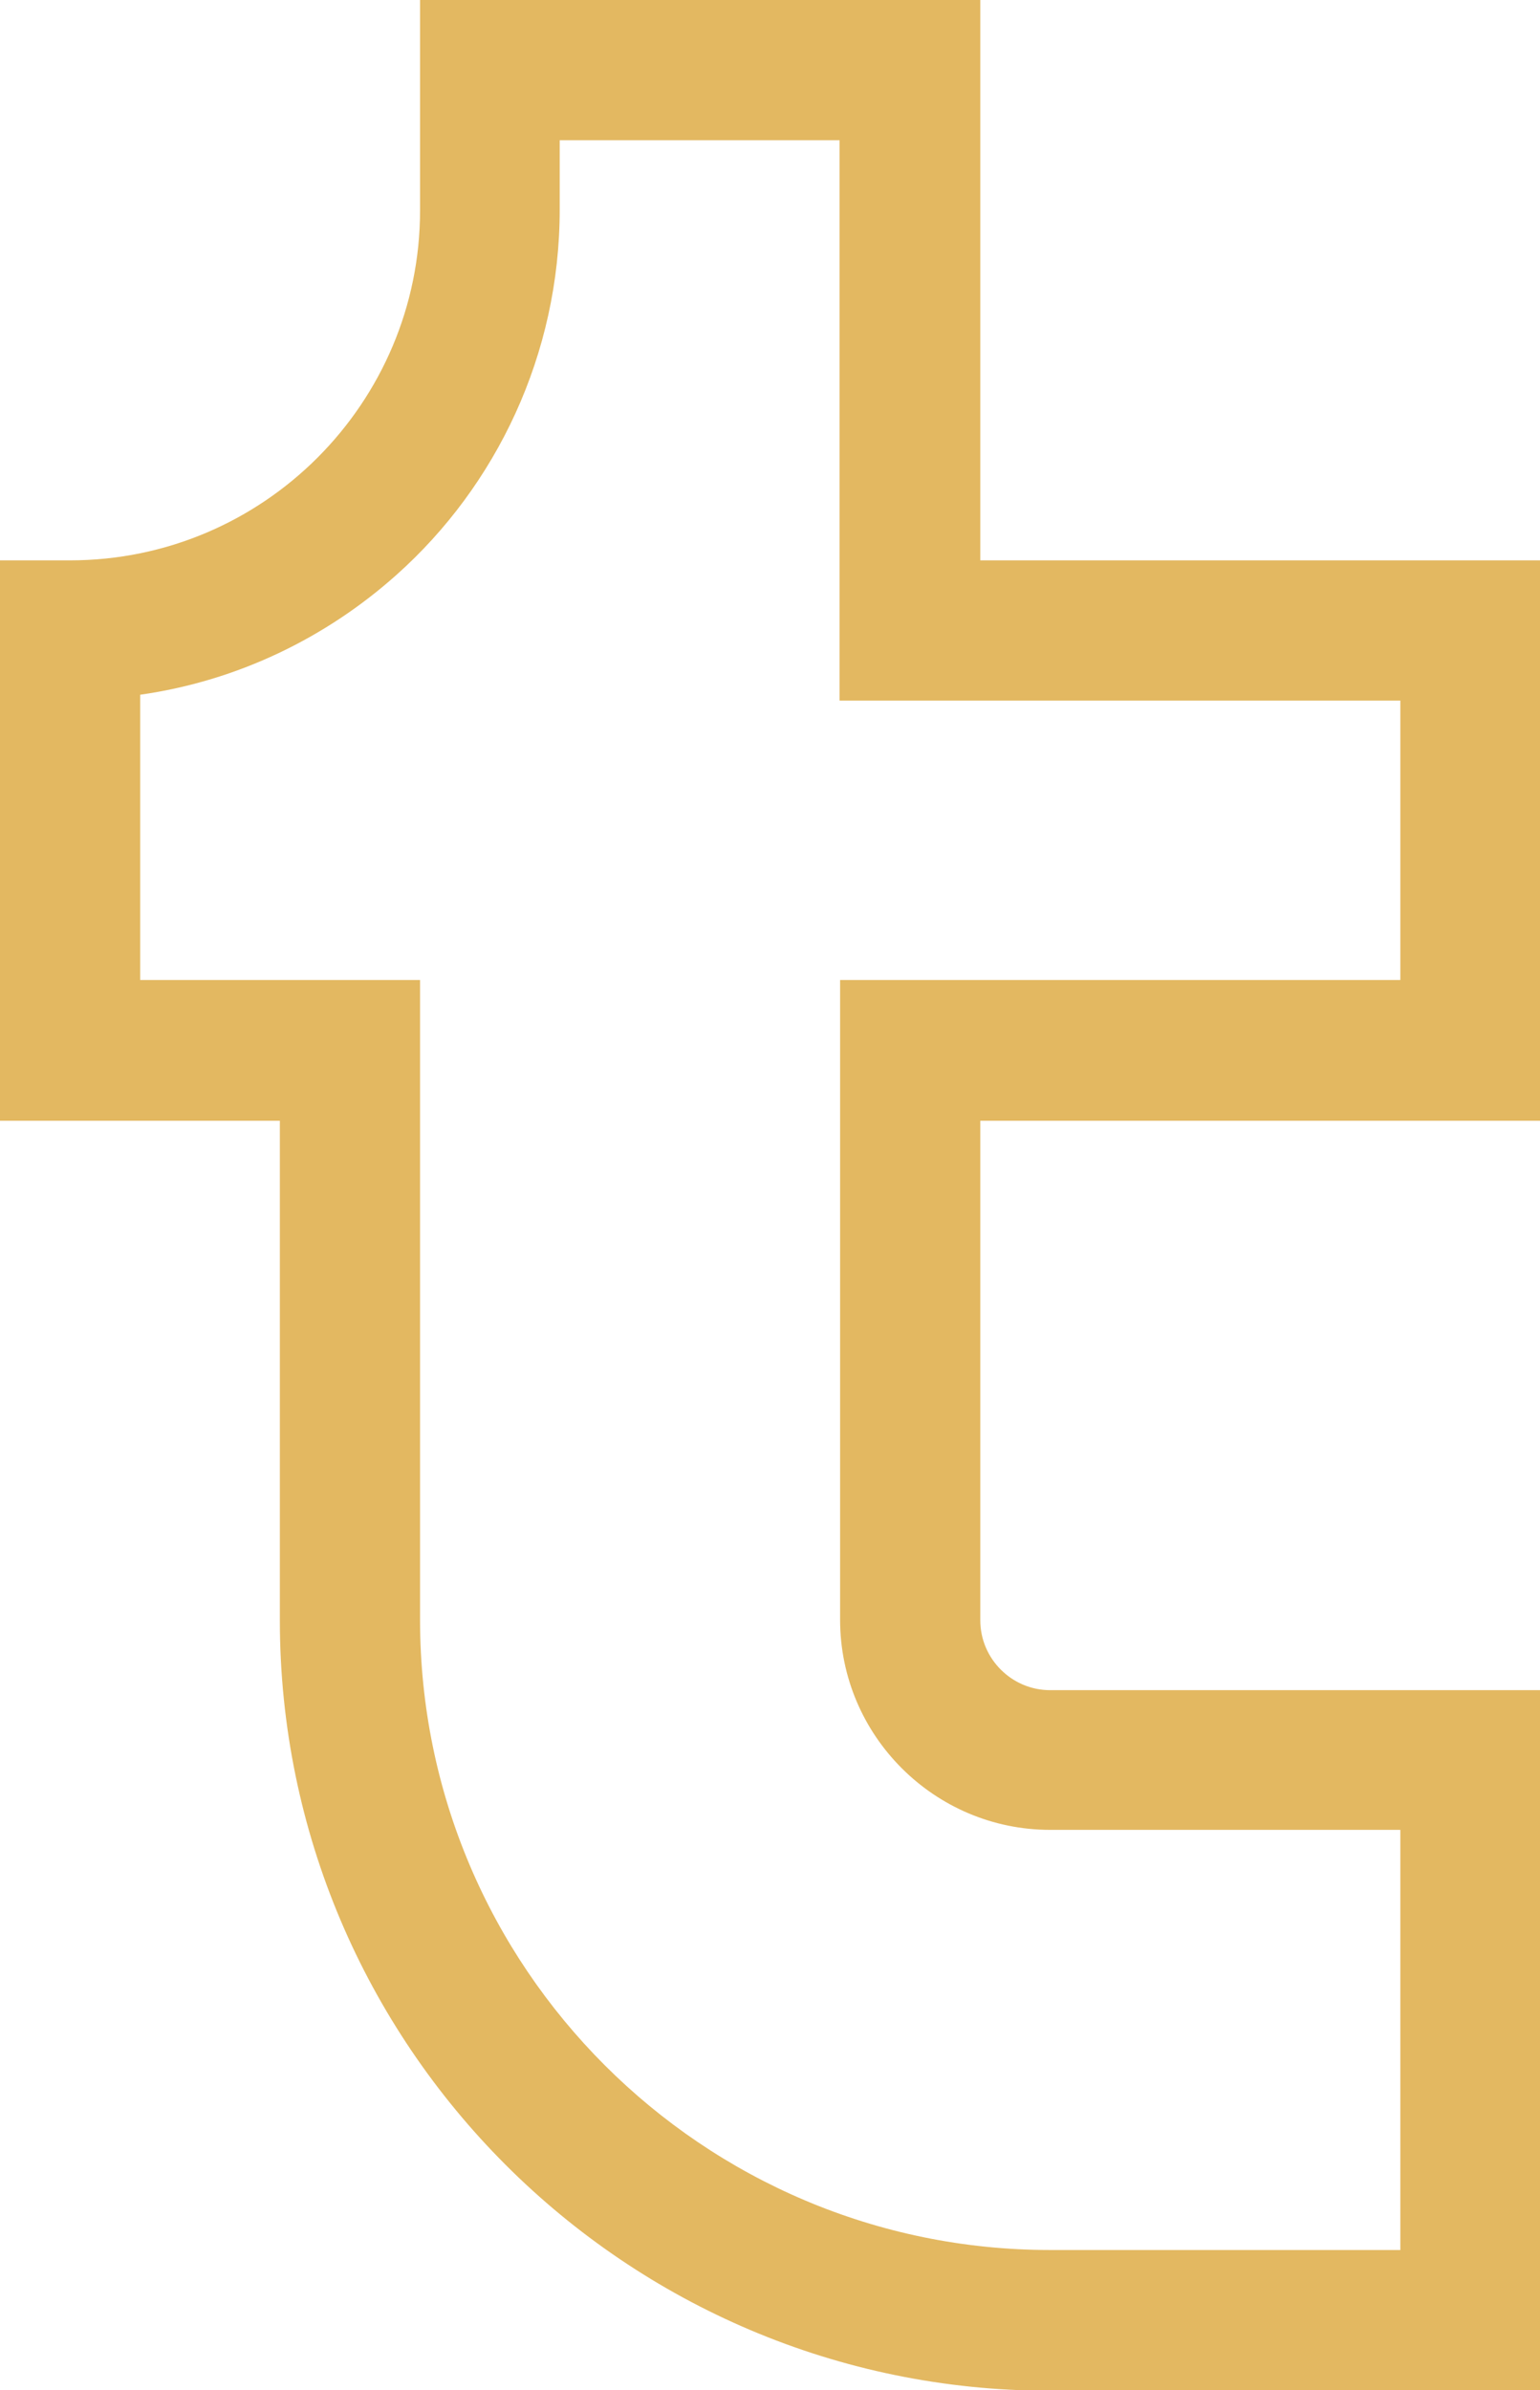 <?xml version="1.0" encoding="utf-8"?>
<!-- Generator: Adobe Illustrator 24.0.0, SVG Export Plug-In . SVG Version: 6.00 Build 0)  -->
<svg version="1.1" xmlns="http://www.w3.org/2000/svg" xmlns:xlink="http://www.w3.org/1999/xlink" x="0px" y="0px"
	 viewBox="0 0 28.89 44.83" style="enable-background:new 0 0 28.89 44.83;" xml:space="preserve">
<style type="text/css">
	.st0{fill:#E3B861;}
</style>
<g id="BACKGROUND">
</g>
<g id="Layer_4">
</g>
<g id="Inspiration__x28_delete_this_x29_">
</g>
<g id="Content">
	<path class="st0" d="M7.88,0v3.94v0.01v0c0,3.6-2.93,6.56-6.57,6.56H0v10.51h5.25v9.37c0,7.97,6.48,14.45,14.45,14.45h9.19V31.7
		H19.7c-0.72,0-1.31-0.59-1.31-1.31v-9.37h10.51V10.51H18.39V0H7.88z M26.27,13.13v5.25H15.76v12c0,2.17,1.77,3.94,3.94,3.94h6.57
		v7.88H19.7c-6.52,0-11.82-5.3-11.82-11.82v-12H2.63v-5.35c1.83-0.26,3.49-1.07,4.81-2.25l0,0c1.87-1.67,3.06-4.13,3.06-6.85V2.63
		h5.25v10.51H26.27z"/>
</g>
</svg>
